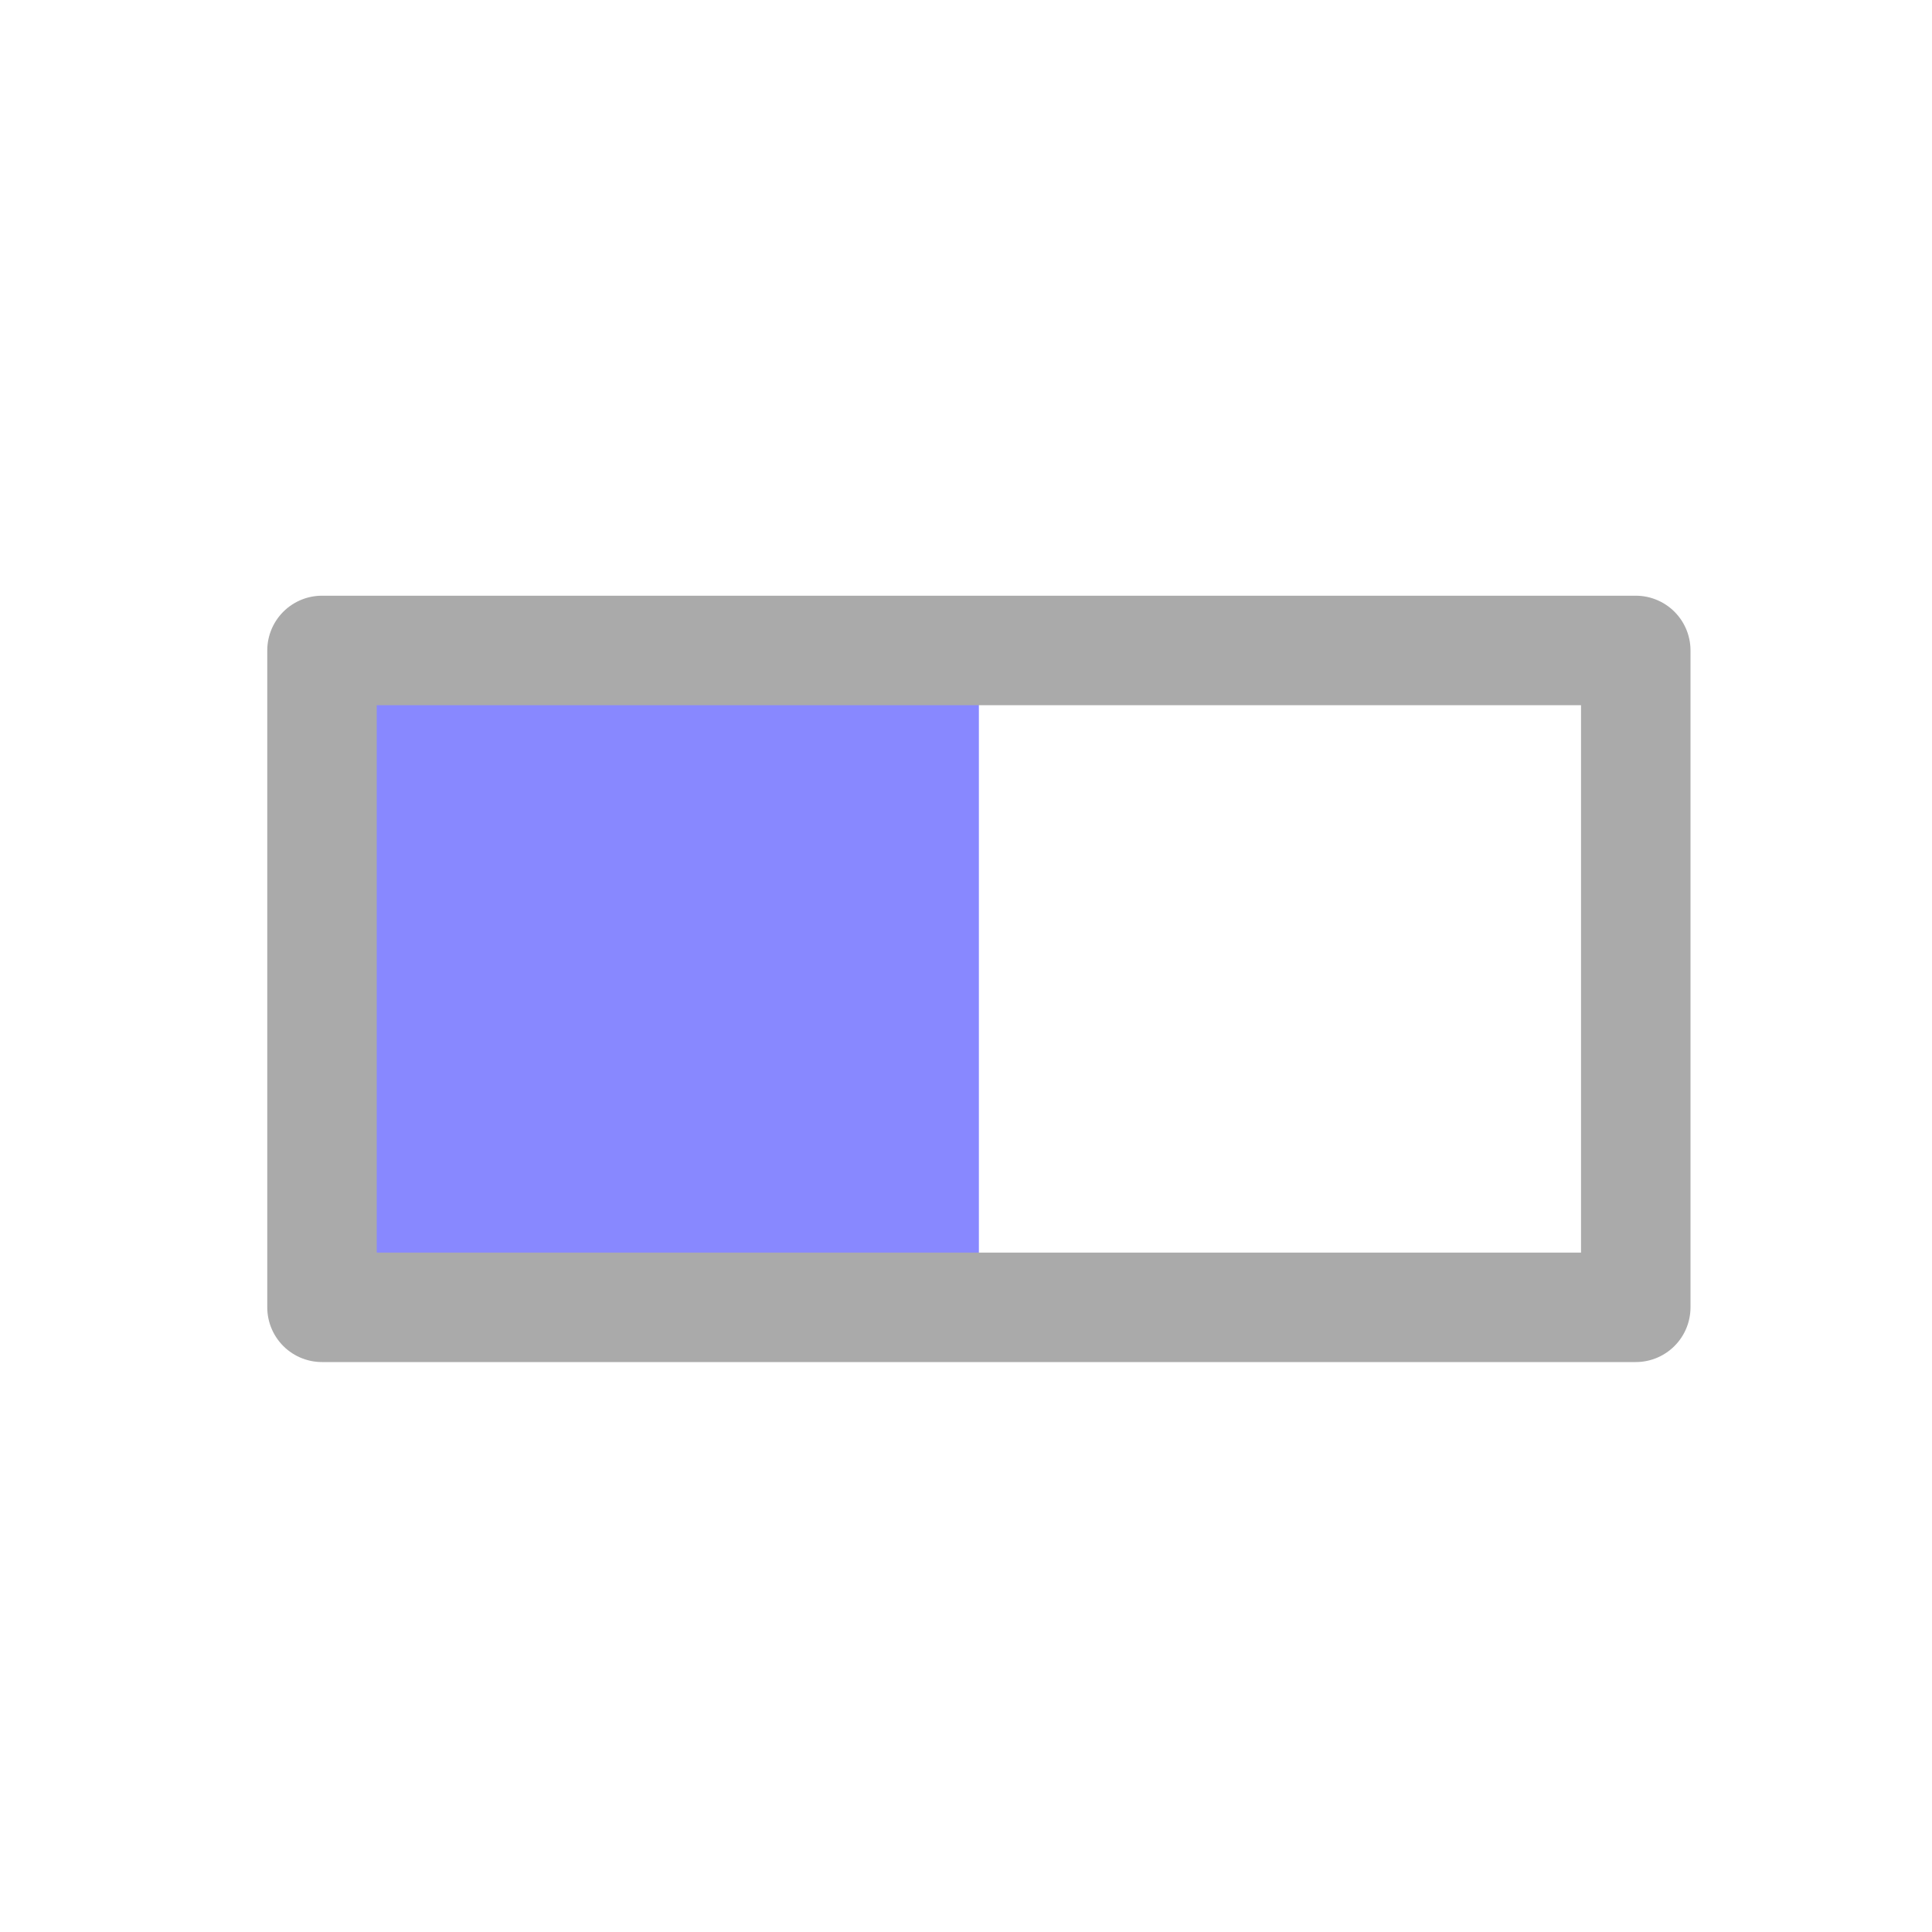 <svg xmlns="http://www.w3.org/2000/svg" width="512" height="512" viewBox="0 0 24 24" fill="transparent"
  stroke-linecap="round">
  <g transform="translate(4, 4) scale(0.68)">
    <path d="M 0 6 h 12 v 12 h -12 z" fill="#8888FF" />
    <path d="M 0 6 h 24 v 12 h -24 z" stroke="#AAAAAA" stroke-width="2" stroke-linejoin="round" />
  </g>
</svg>
